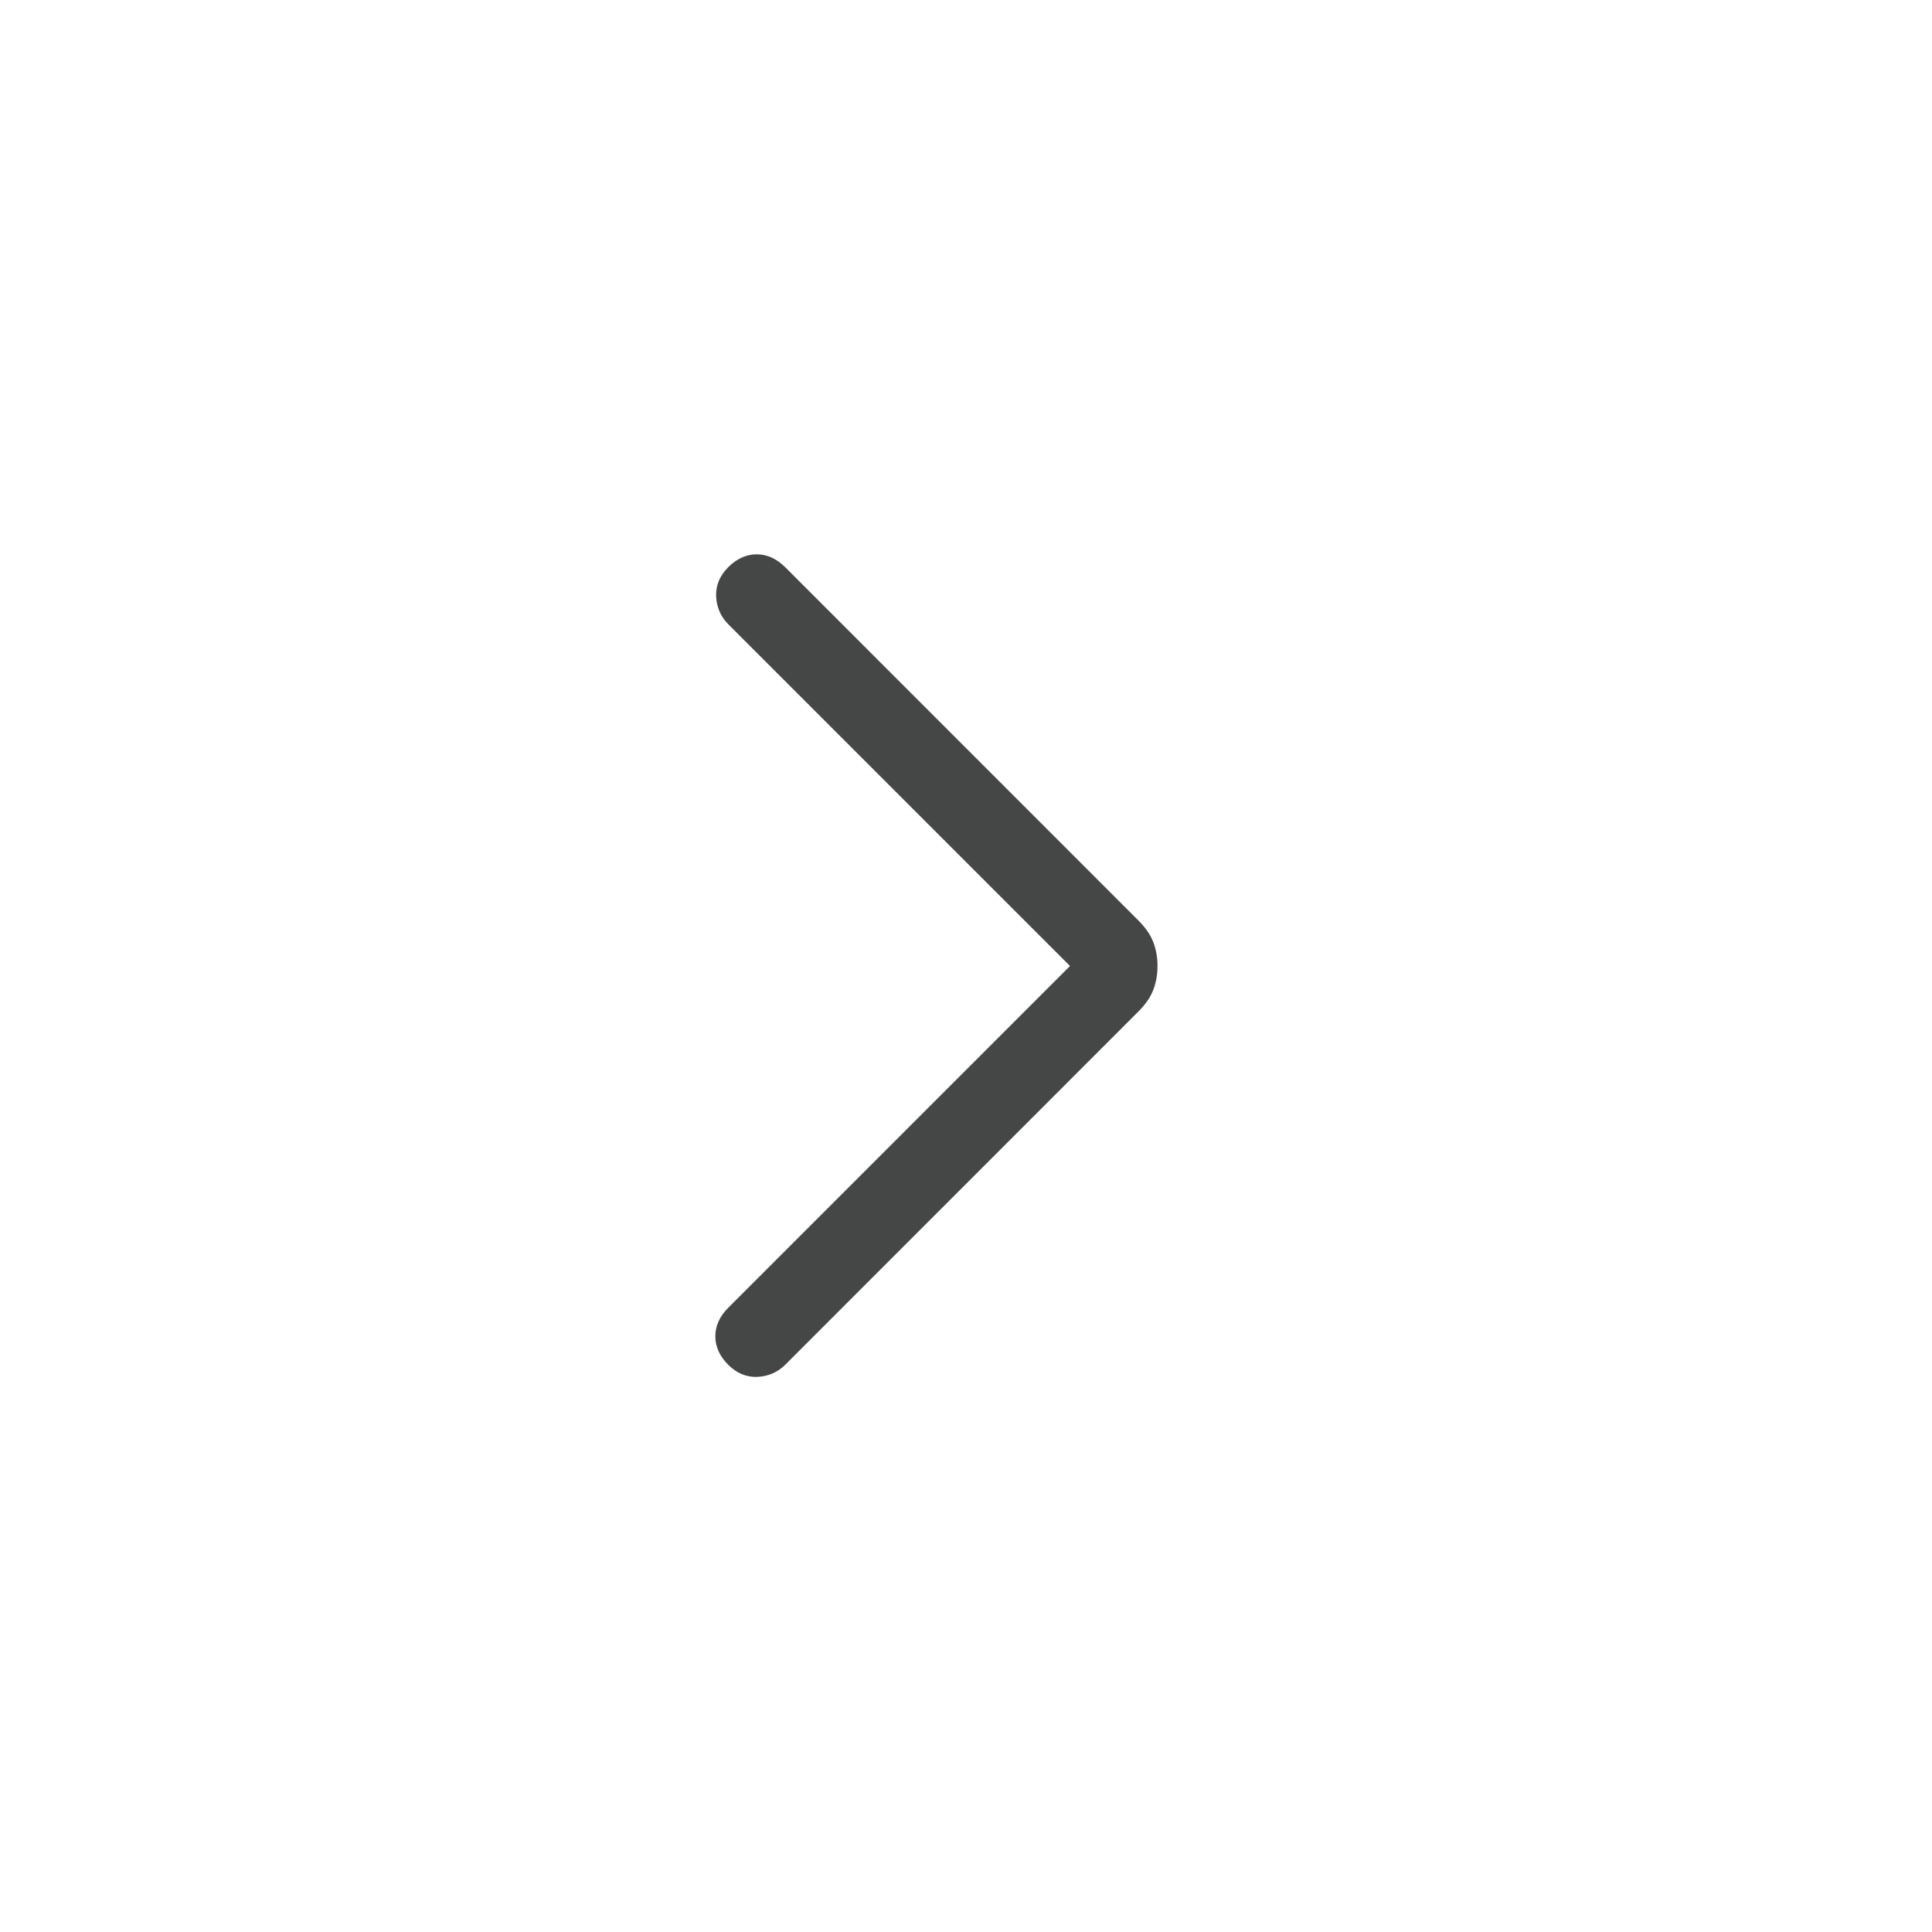 <svg width="24" height="24" viewBox="0 0 24 24" fill="none" xmlns="http://www.w3.org/2000/svg">
<mask id="mask0_425_1754" style="mask-type:alpha" maskUnits="userSpaceOnUse" x="0" y="0" width="24" height="24">
<rect width="24" height="24" fill="#D9D9D9"/>
</mask>
<g mask="url(#mask0_425_1754)">
<path d="M13.292 12L9.046 7.754C8.953 7.66 8.903 7.545 8.896 7.41C8.89 7.274 8.94 7.153 9.046 7.046C9.153 6.94 9.27 6.886 9.4 6.886C9.529 6.886 9.647 6.94 9.754 7.046L14.142 11.435C14.229 11.522 14.291 11.611 14.326 11.702C14.361 11.793 14.379 11.892 14.379 12C14.379 12.108 14.361 12.207 14.326 12.298C14.291 12.389 14.229 12.478 14.142 12.565L9.754 16.954C9.66 17.047 9.545 17.097 9.41 17.104C9.274 17.11 9.153 17.06 9.046 16.954C8.94 16.847 8.886 16.729 8.886 16.6C8.886 16.471 8.94 16.352 9.046 16.246L13.292 12Z" fill="#454746"/>
</g>
</svg>
